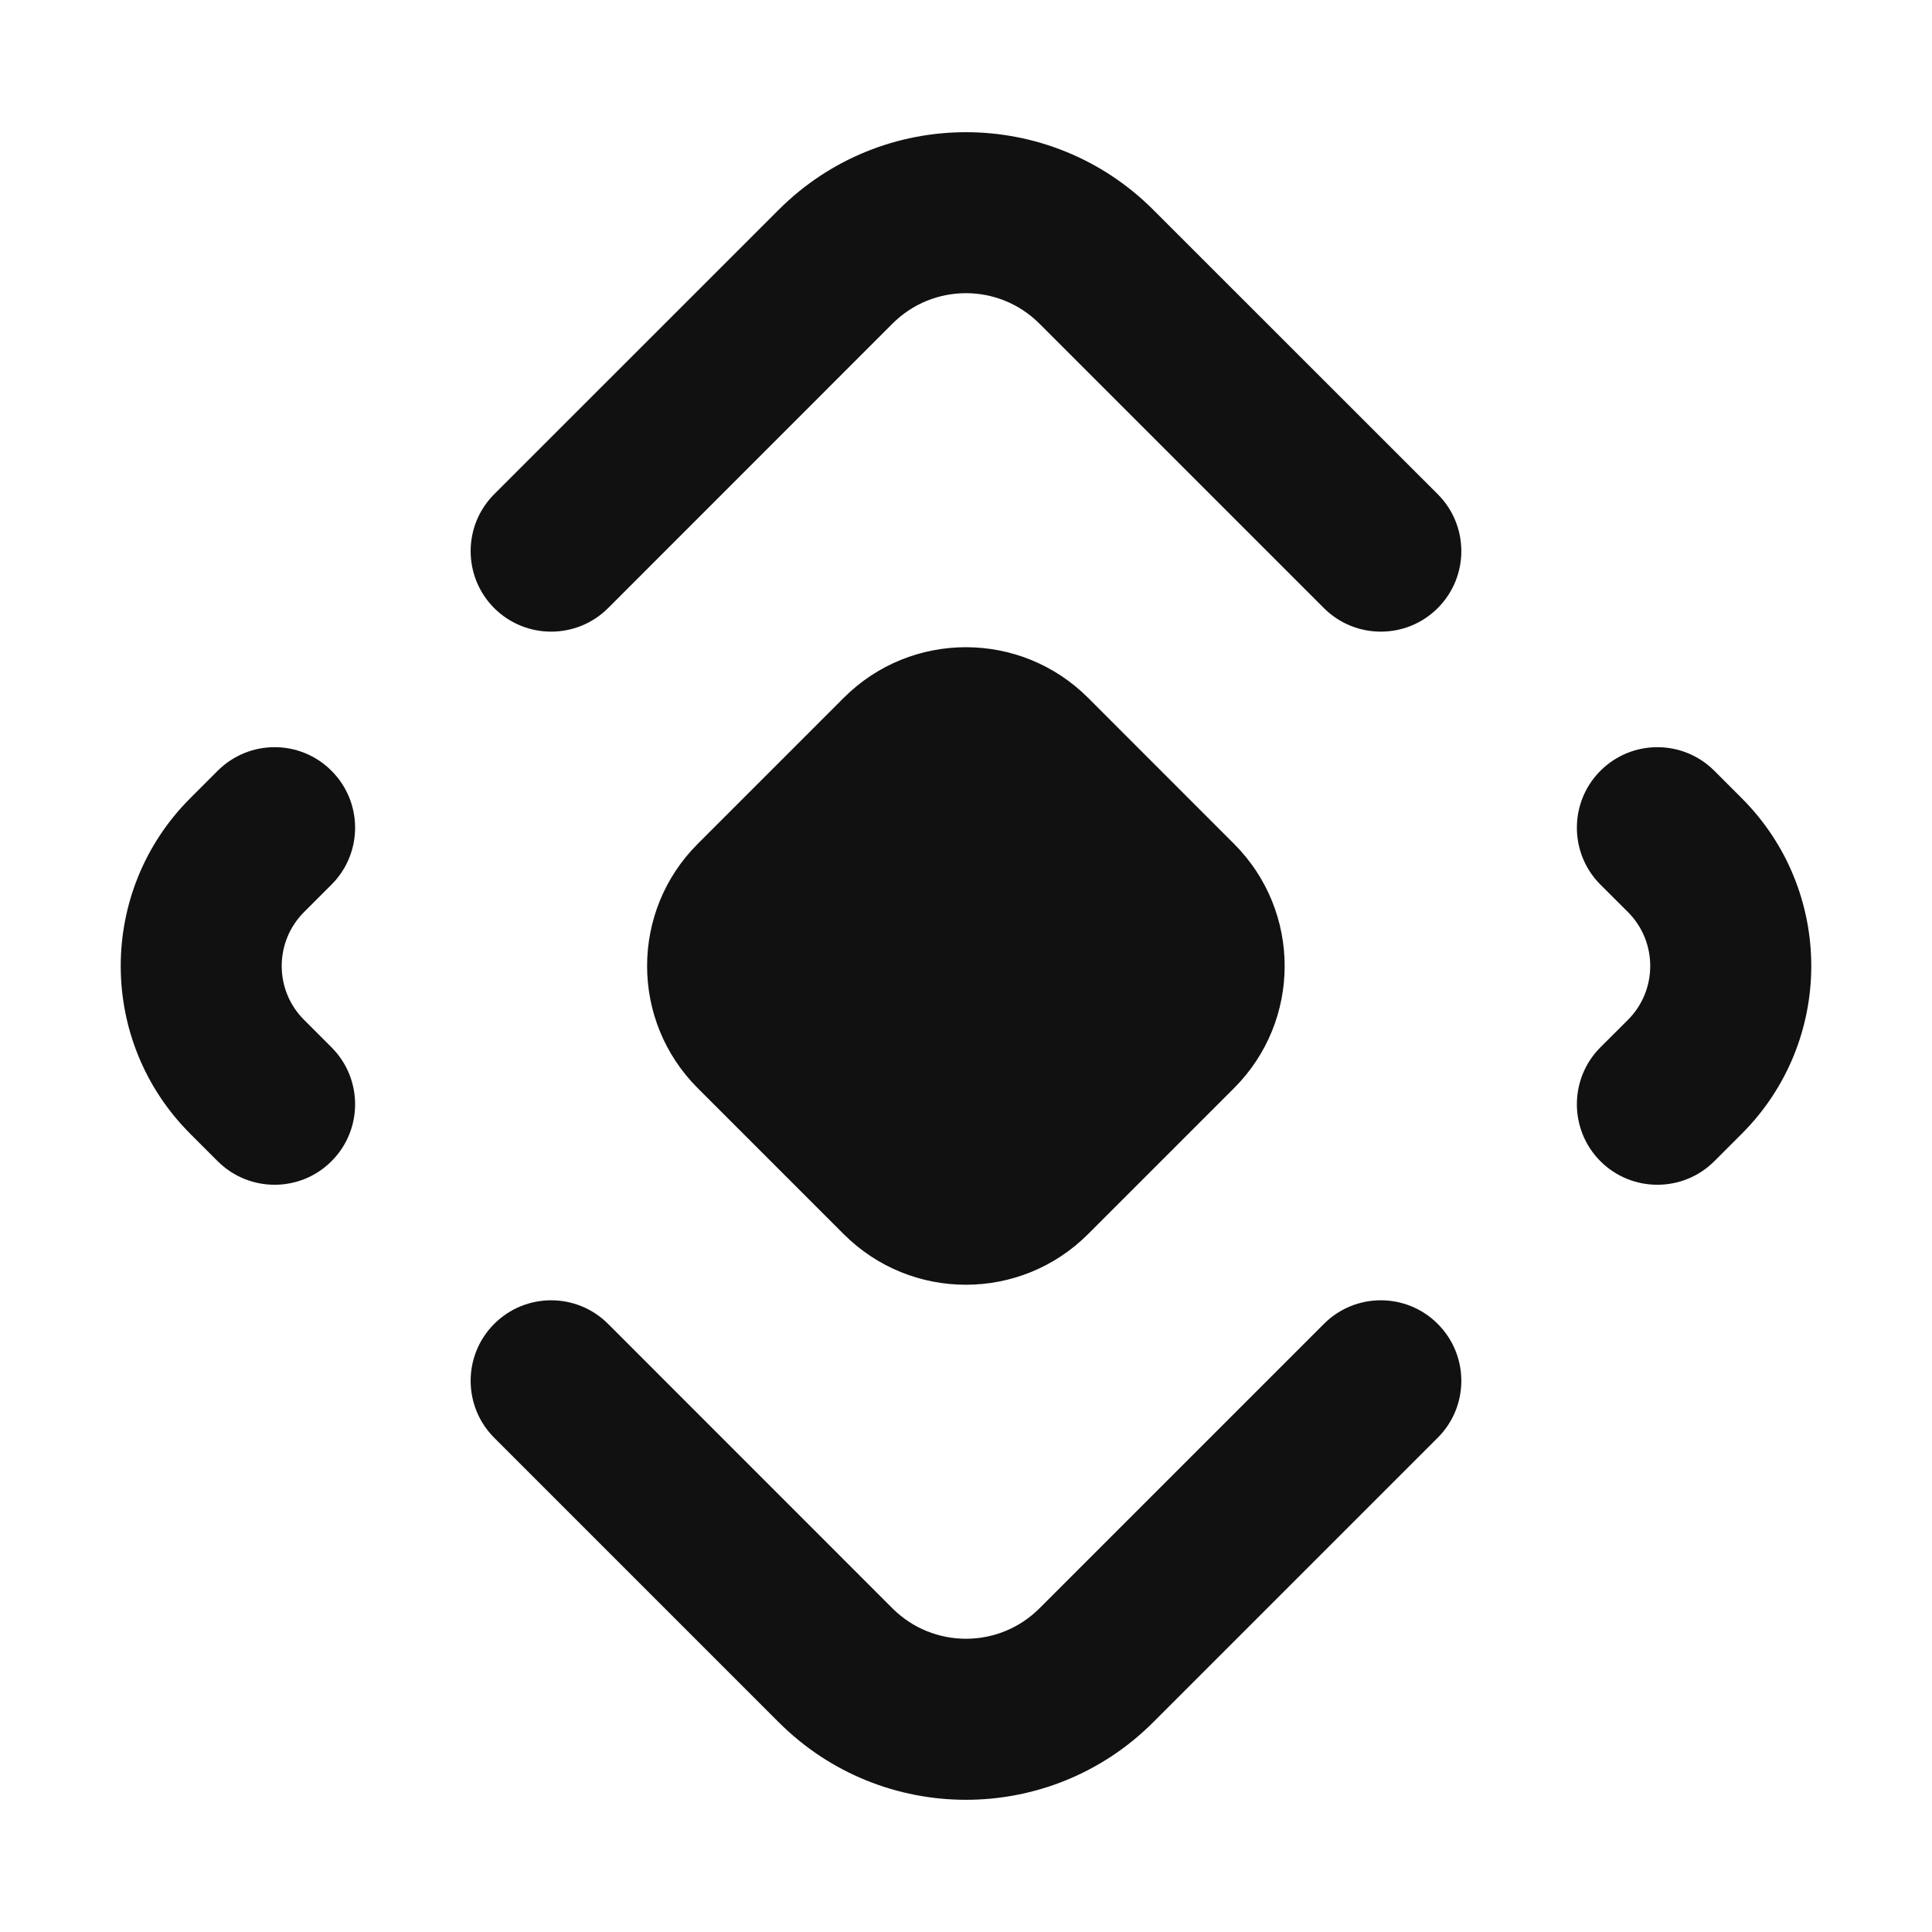 <svg width="24" height="24" viewBox="0 0 24 24" fill="none" xmlns="http://www.w3.org/2000/svg">
<path d="M14.326 2.606C13.041 1.321 10.958 1.321 9.673 2.606L6.139 6.139C5.749 6.53 5.749 7.163 6.139 7.554C6.53 7.944 7.163 7.944 7.554 7.554L11.087 4.02C11.591 3.516 12.408 3.516 12.912 4.02L16.446 7.554C16.836 7.944 17.47 7.944 17.86 7.554C18.251 7.163 18.251 6.53 17.86 6.139L14.326 2.606Z" fill="#111111"/>
<path d="M13.516 8.668C12.678 7.831 11.32 7.83 10.482 8.668L8.667 10.483C7.829 11.321 7.829 12.679 8.667 13.517L10.482 15.332C11.32 16.169 12.678 16.169 13.516 15.331L15.33 13.517C16.168 12.679 16.168 11.321 15.33 10.483L13.516 8.668Z" fill="#111111"/>
<path d="M4.118 10.989C4.509 10.599 4.509 9.965 4.118 9.575C3.728 9.184 3.095 9.184 2.704 9.575L2.363 9.916C1.212 11.067 1.212 12.933 2.363 14.084L2.704 14.425C3.095 14.815 3.728 14.815 4.118 14.425C4.509 14.034 4.509 13.401 4.118 13.01L3.777 12.669C3.407 12.3 3.407 11.7 3.777 11.33L4.118 10.989Z" fill="#111111"/>
<path d="M21.296 9.575C20.905 9.184 20.272 9.184 19.881 9.575C19.491 9.965 19.491 10.599 19.881 10.989L20.223 11.33C20.592 11.7 20.592 12.3 20.223 12.669L19.881 13.01C19.491 13.401 19.491 14.034 19.881 14.425C20.272 14.815 20.905 14.815 21.296 14.425L21.637 14.084C22.788 12.933 22.788 11.067 21.637 9.916L21.296 9.575Z" fill="#111111"/>
<path d="M7.554 16.446C7.163 16.055 6.53 16.055 6.139 16.446C5.749 16.836 5.749 17.47 6.139 17.86L9.673 21.394C10.958 22.679 13.041 22.679 14.326 21.394L17.86 17.86C18.251 17.47 18.251 16.836 17.86 16.446C17.47 16.055 16.836 16.055 16.446 16.446L12.912 19.98C12.408 20.483 11.591 20.483 11.087 19.98L7.554 16.446Z" fill="#111111"/>
</svg>
